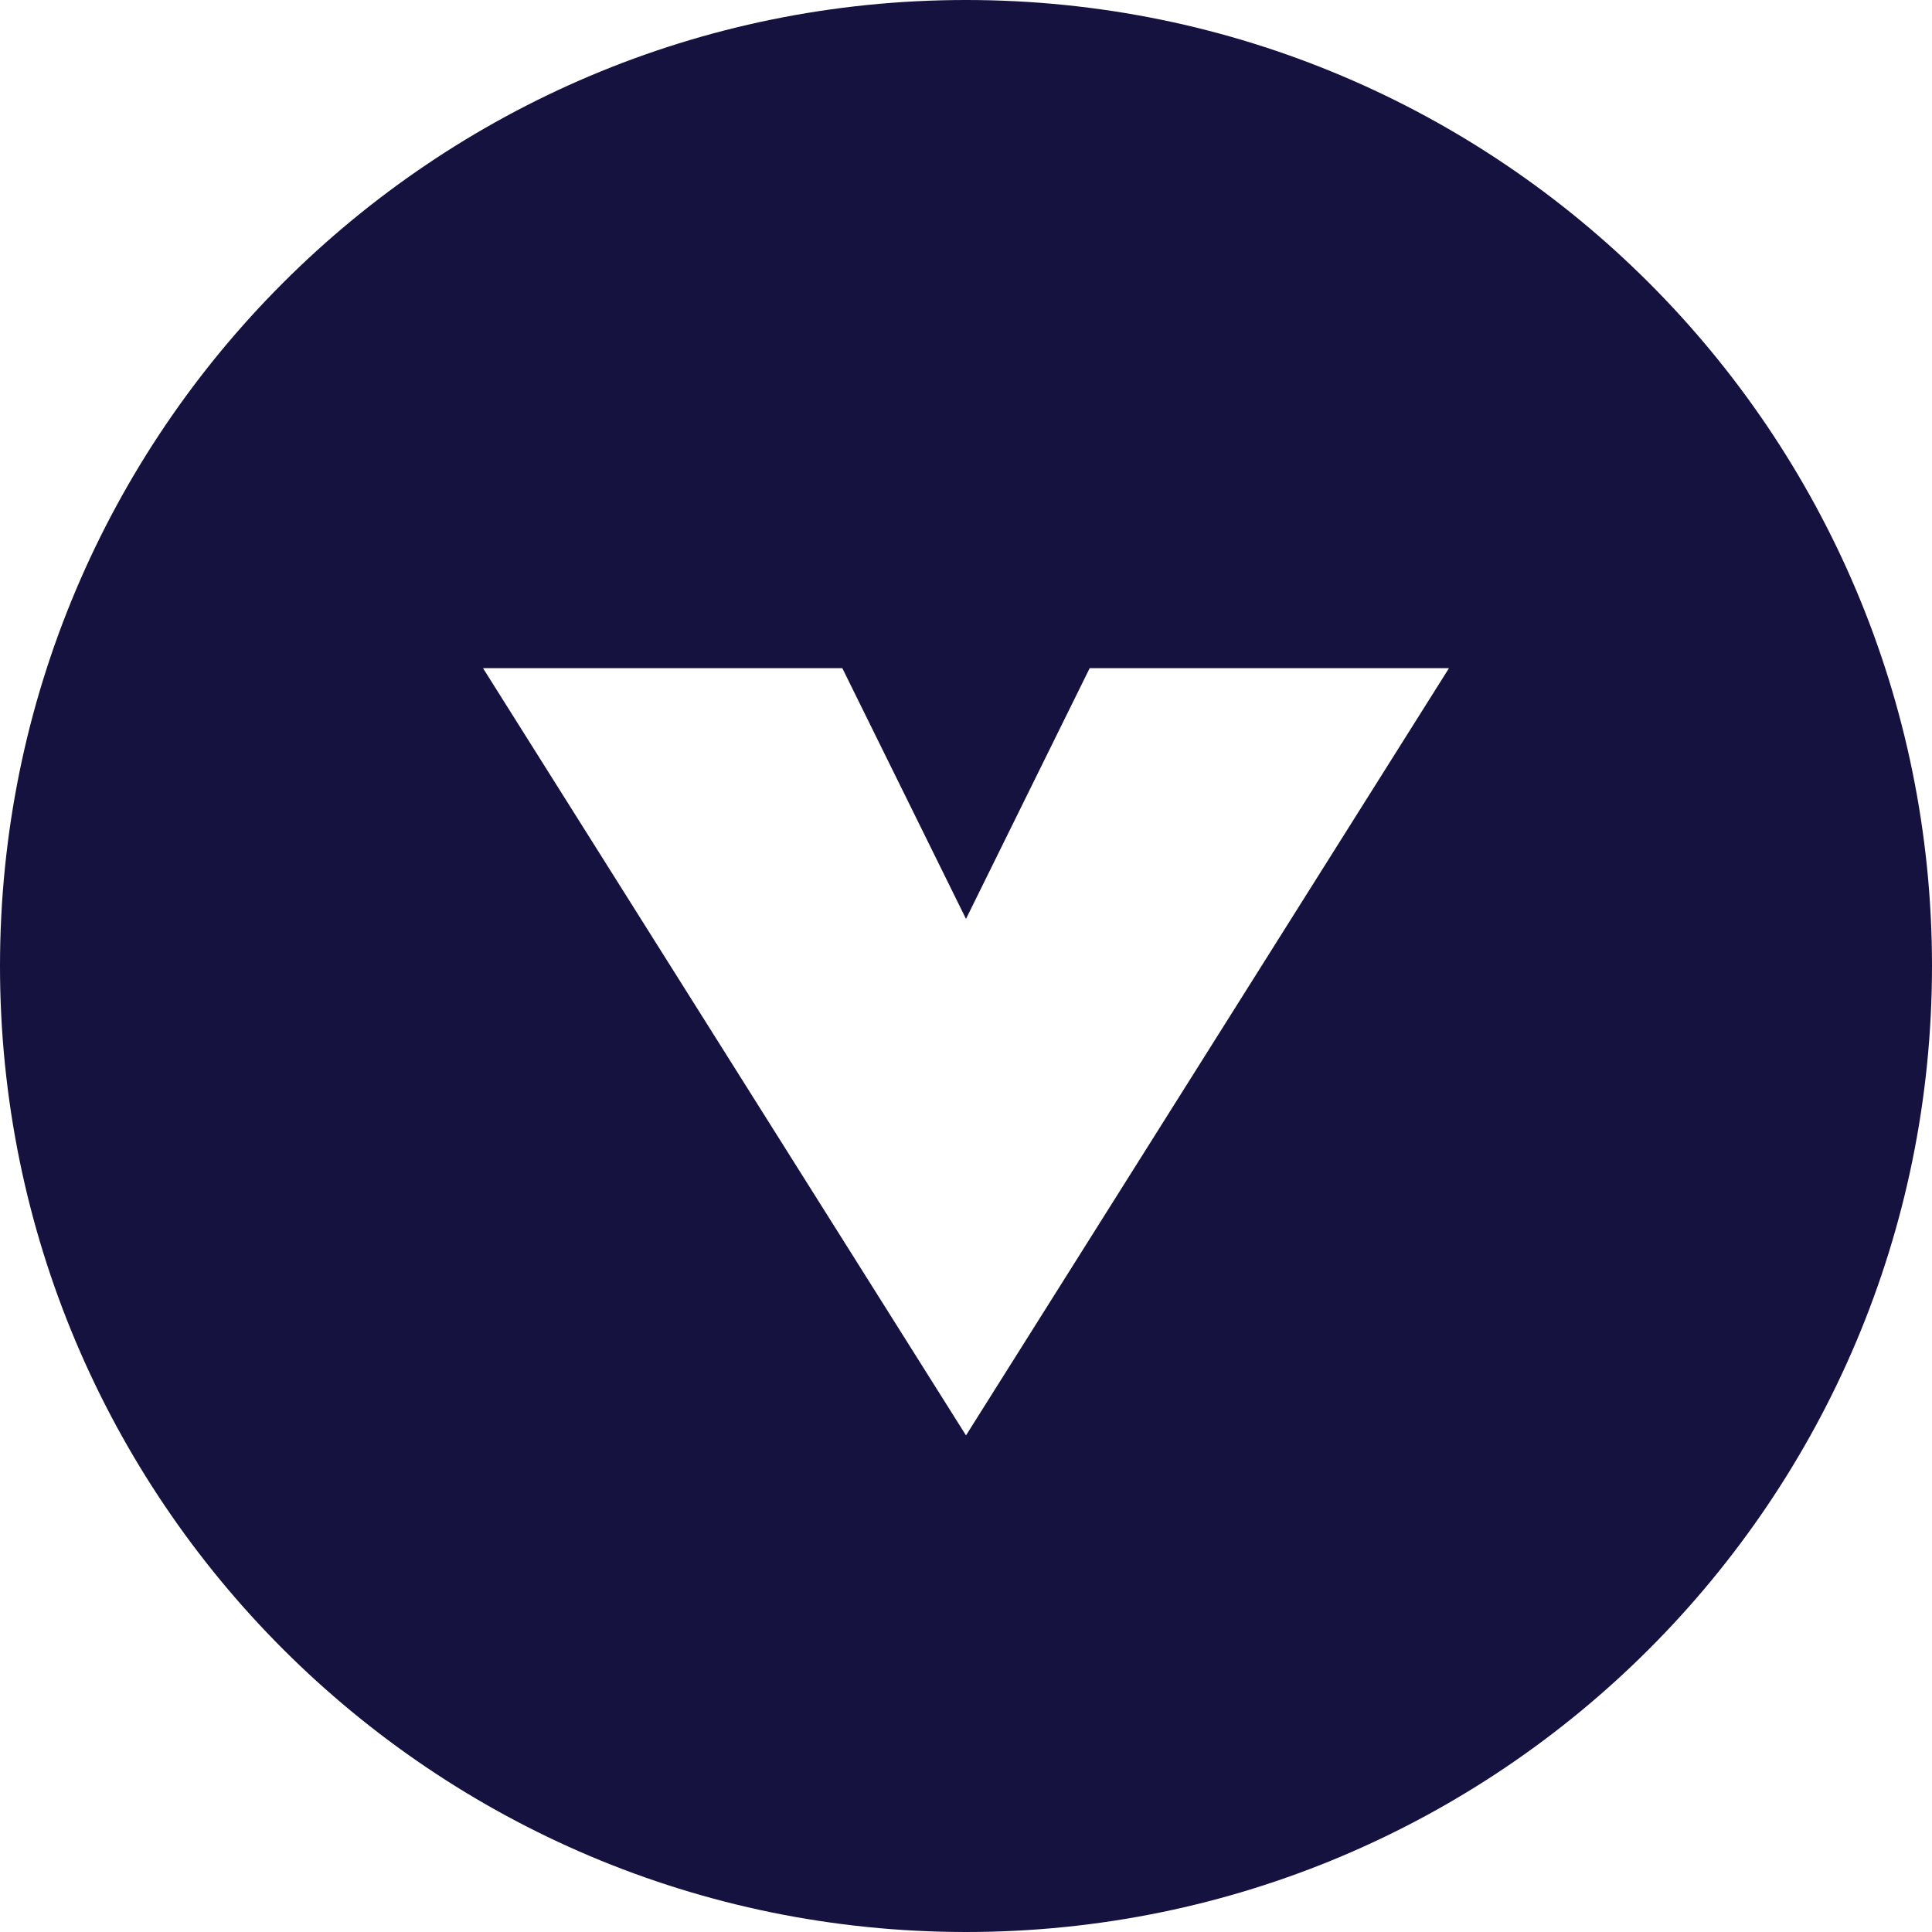 <?xml version="1.0" encoding="UTF-8" standalone="no"?>
<svg width="48px" height="48px" viewBox="0 0 48 48" version="1.1" xmlns="http://www.w3.org/2000/svg" xmlns:xlink="http://www.w3.org/1999/xlink">
    <!-- Generator: Sketch 46.1 (44463) - http://www.bohemiancoding.com/sketch -->
    <title>Combined Shape</title>
    <desc>Created with Sketch.</desc>
    <defs></defs>
    <g id="Page-1" stroke="none" stroke-width="1" fill="none" fill-rule="evenodd">
        <g id="Desktop-HD" transform="translate(-141, -815)" fill="#15123F">
            <path d="M165,863 C151.745,863 141,852.255 141,839 C141,825.745 151.745,815 165,815 C178.255,815 189,825.745 189,839 C189,852.255 178.255,863 165,863 Z M177,831.6 L168.073,831.6 L165,837.83 L161.927,831.6 L153,831.6 L165,850.662 L177,831.6 Z" id="Combined-Shape"></path>
        </g>
    </g>
</svg>